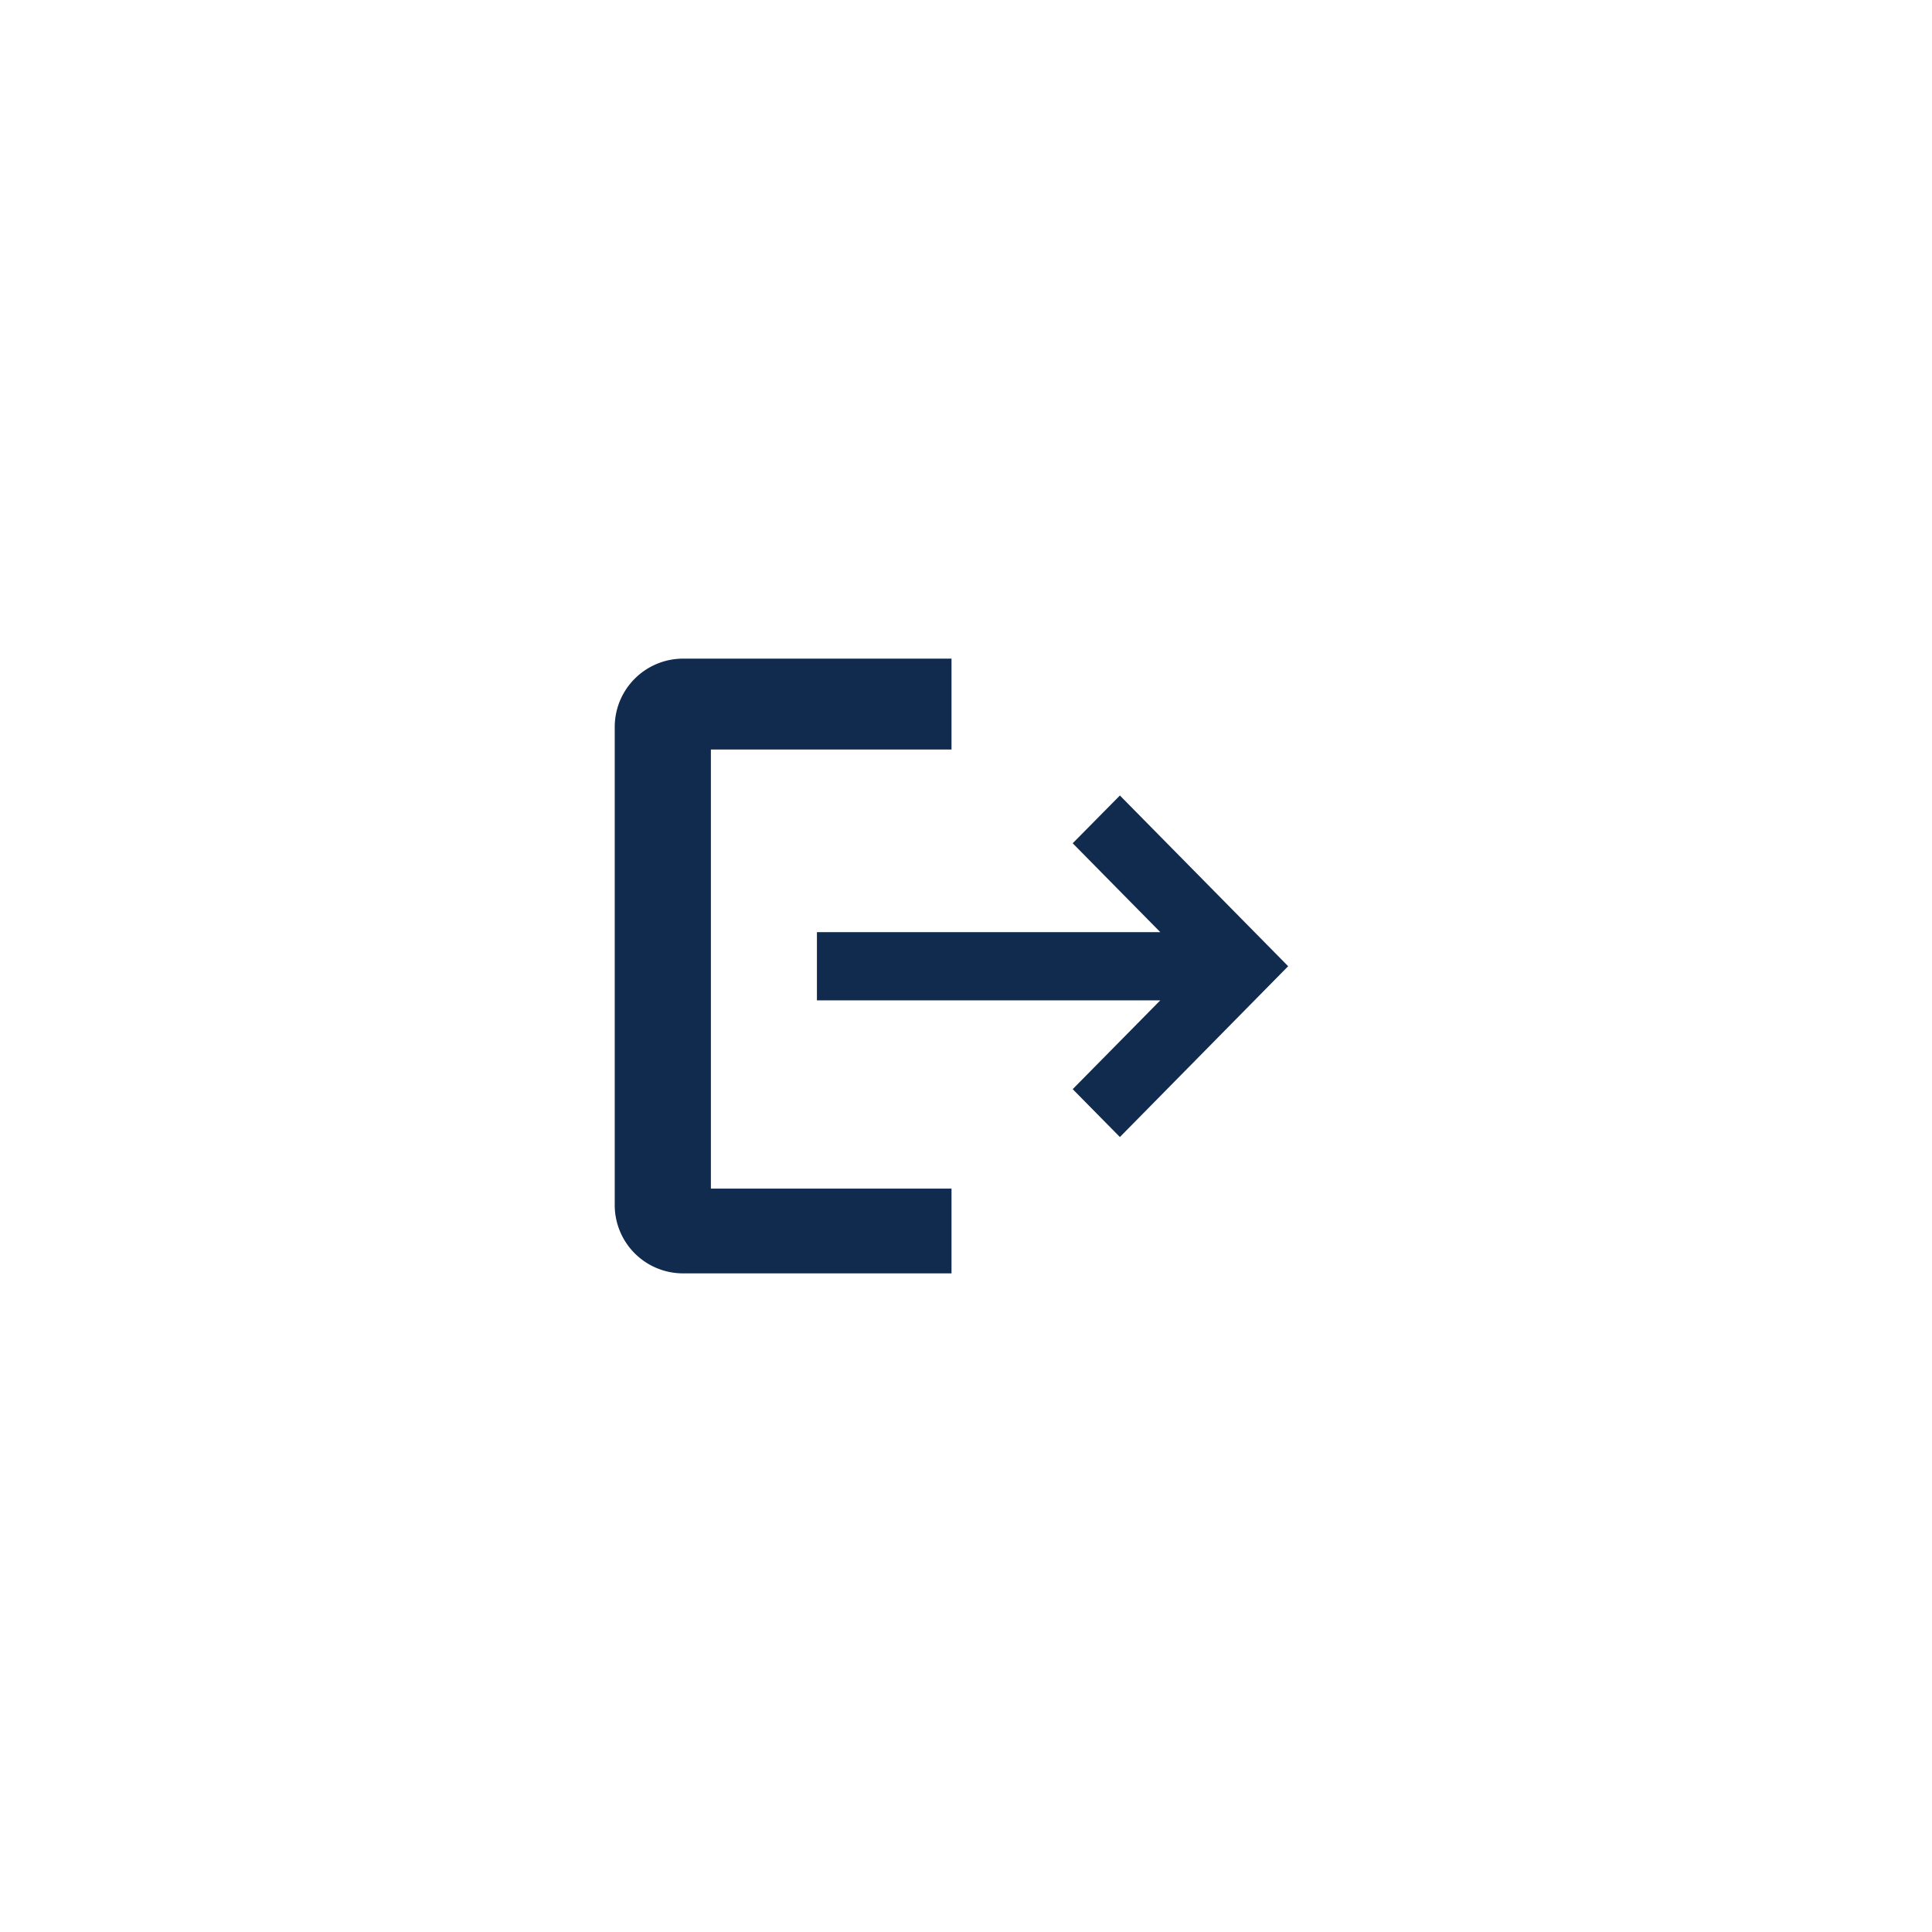 <svg xmlns="http://www.w3.org/2000/svg" xmlns:xlink="http://www.w3.org/1999/xlink" width="44" height="44" viewBox="0 0 44 44">
  <defs>
    <clipPath id="clip-icon_logout">
      <rect width="44" height="44"/>
    </clipPath>
  </defs>
  <g id="icon_logout" clip-path="url(#clip-icon_logout)">
    <g id="icon_logout-2" data-name="icon_logout">
      <rect id="bk" width="44" height="44" fill="none"/>
      <path id="Union_12" data-name="Union 12" d="M411.24,63.735l1.994-2.022h-7.819V60.159h7.82l-1.995-2.024,1.075-1.088,3.832,3.888-3.832,3.89ZM408.48,56V53.93h-6.13a1.558,1.558,0,0,0-1.54,1.56V66.38a1.556,1.556,0,0,0,1.54,1.55h6.13V66H403V56Z" transform="translate(-386.81 -38.93)" fill="#112b4e"/>
    </g>
  </g>
</svg>
